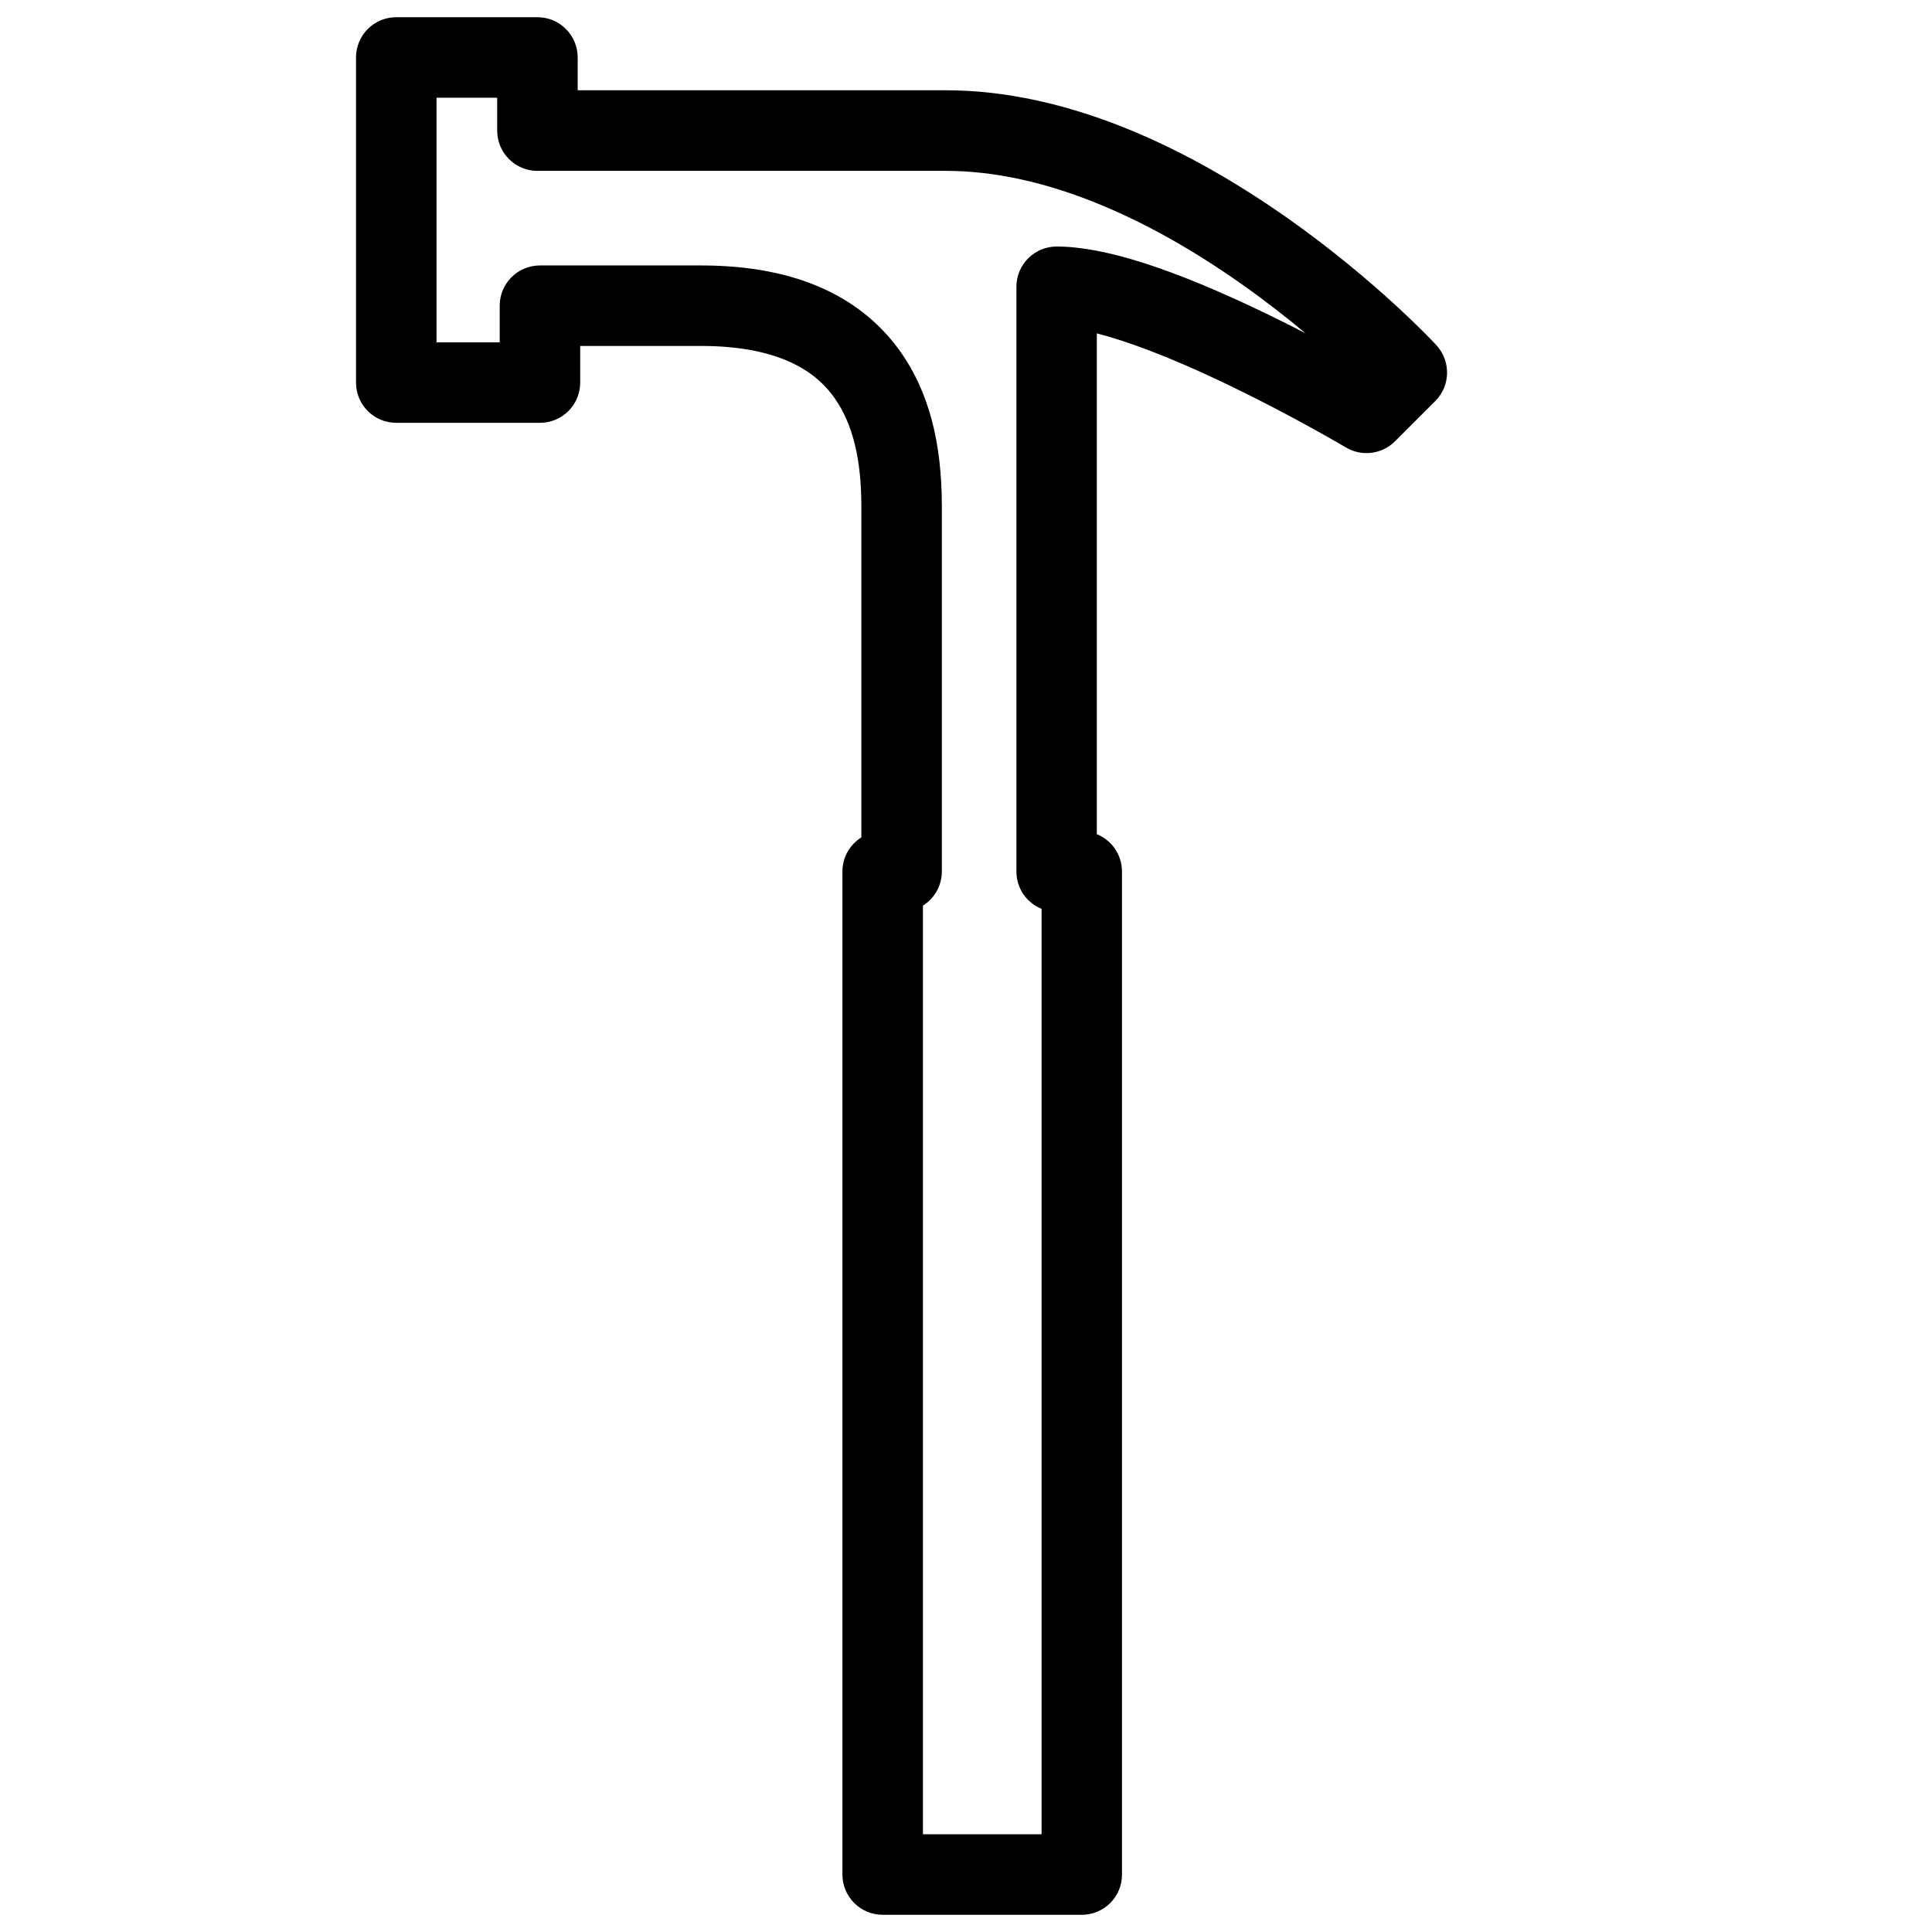 <svg version="1.1" xmlns="http://www.w3.org/2000/svg" xmlns:xlink="http://www.w3.org/1999/xlink" x="0px" y="0px"
	 viewBox="0 0 1920 1920" xml:space="preserve">
	<path d="M1075.1,1902.9H877.2c-22.1,0-40-17.9-40-40V866.1c0-14.3,7.5-26.8,18.8-33.9V502.9c0-46.6-8.6-81.5-26.2-106.7
		c-11-15.8-25.4-27.6-44.1-36.2c-23.3-10.7-53.2-16.2-88.9-16.2H576.6v36.4c0,22.1-17.9,40-40,40H393.8c-22.1,0-40-17.9-40-40V57.1
		c0-22.1,17.9-40,40-40h140.3c22.1,0,40,17.9,40,40v32.6h365.7c59,0,121.7,13.7,186.3,40.7c50.5,21.1,102.3,50.3,154.2,86.9
		c87.6,61.8,144.8,123.1,147.1,125.7c14.6,15.8,14.2,40.3-1,55.5l-40.1,40.1c-12.9,12.9-33,15.4-48.7,6.1l0,0
		c-0.5-0.3-52.3-31-114.9-61.2c-62.3-30.1-104.6-45-132.7-52.2V829c14.7,5.9,25,20.3,25,37.1v996.8
		C1115.1,1885,1097.2,1902.9,1075.1,1902.9z M917.2,1822.9h117.9V903.2c-14.7-5.9-25-20.3-25-37.1V285c0-22.1,17.9-40,40-40
		c47.2,0,115.3,21.8,208.1,66.6c13.8,6.6,27,13.3,39.2,19.6c-18.6-15.6-40.4-32.6-64.4-49.5c-46.9-33-93.4-59.2-138.3-77.8
		c-54.5-22.7-106.6-34.1-154.7-34.1H534.1c-22.1,0-40-17.9-40-40V97.1h-60.3v243.1h62.8v-36.4c0-22.1,17.9-40,40-40h160.3
		c47.3,0,88.5,7.9,122.3,23.5c31.5,14.5,57.2,35.8,76.3,63.1c27.3,39.1,40.5,89,40.5,152.5v363.2c0,14.3-7.5,26.8-18.8,33.9V1822.9z
		"/>
</svg>
